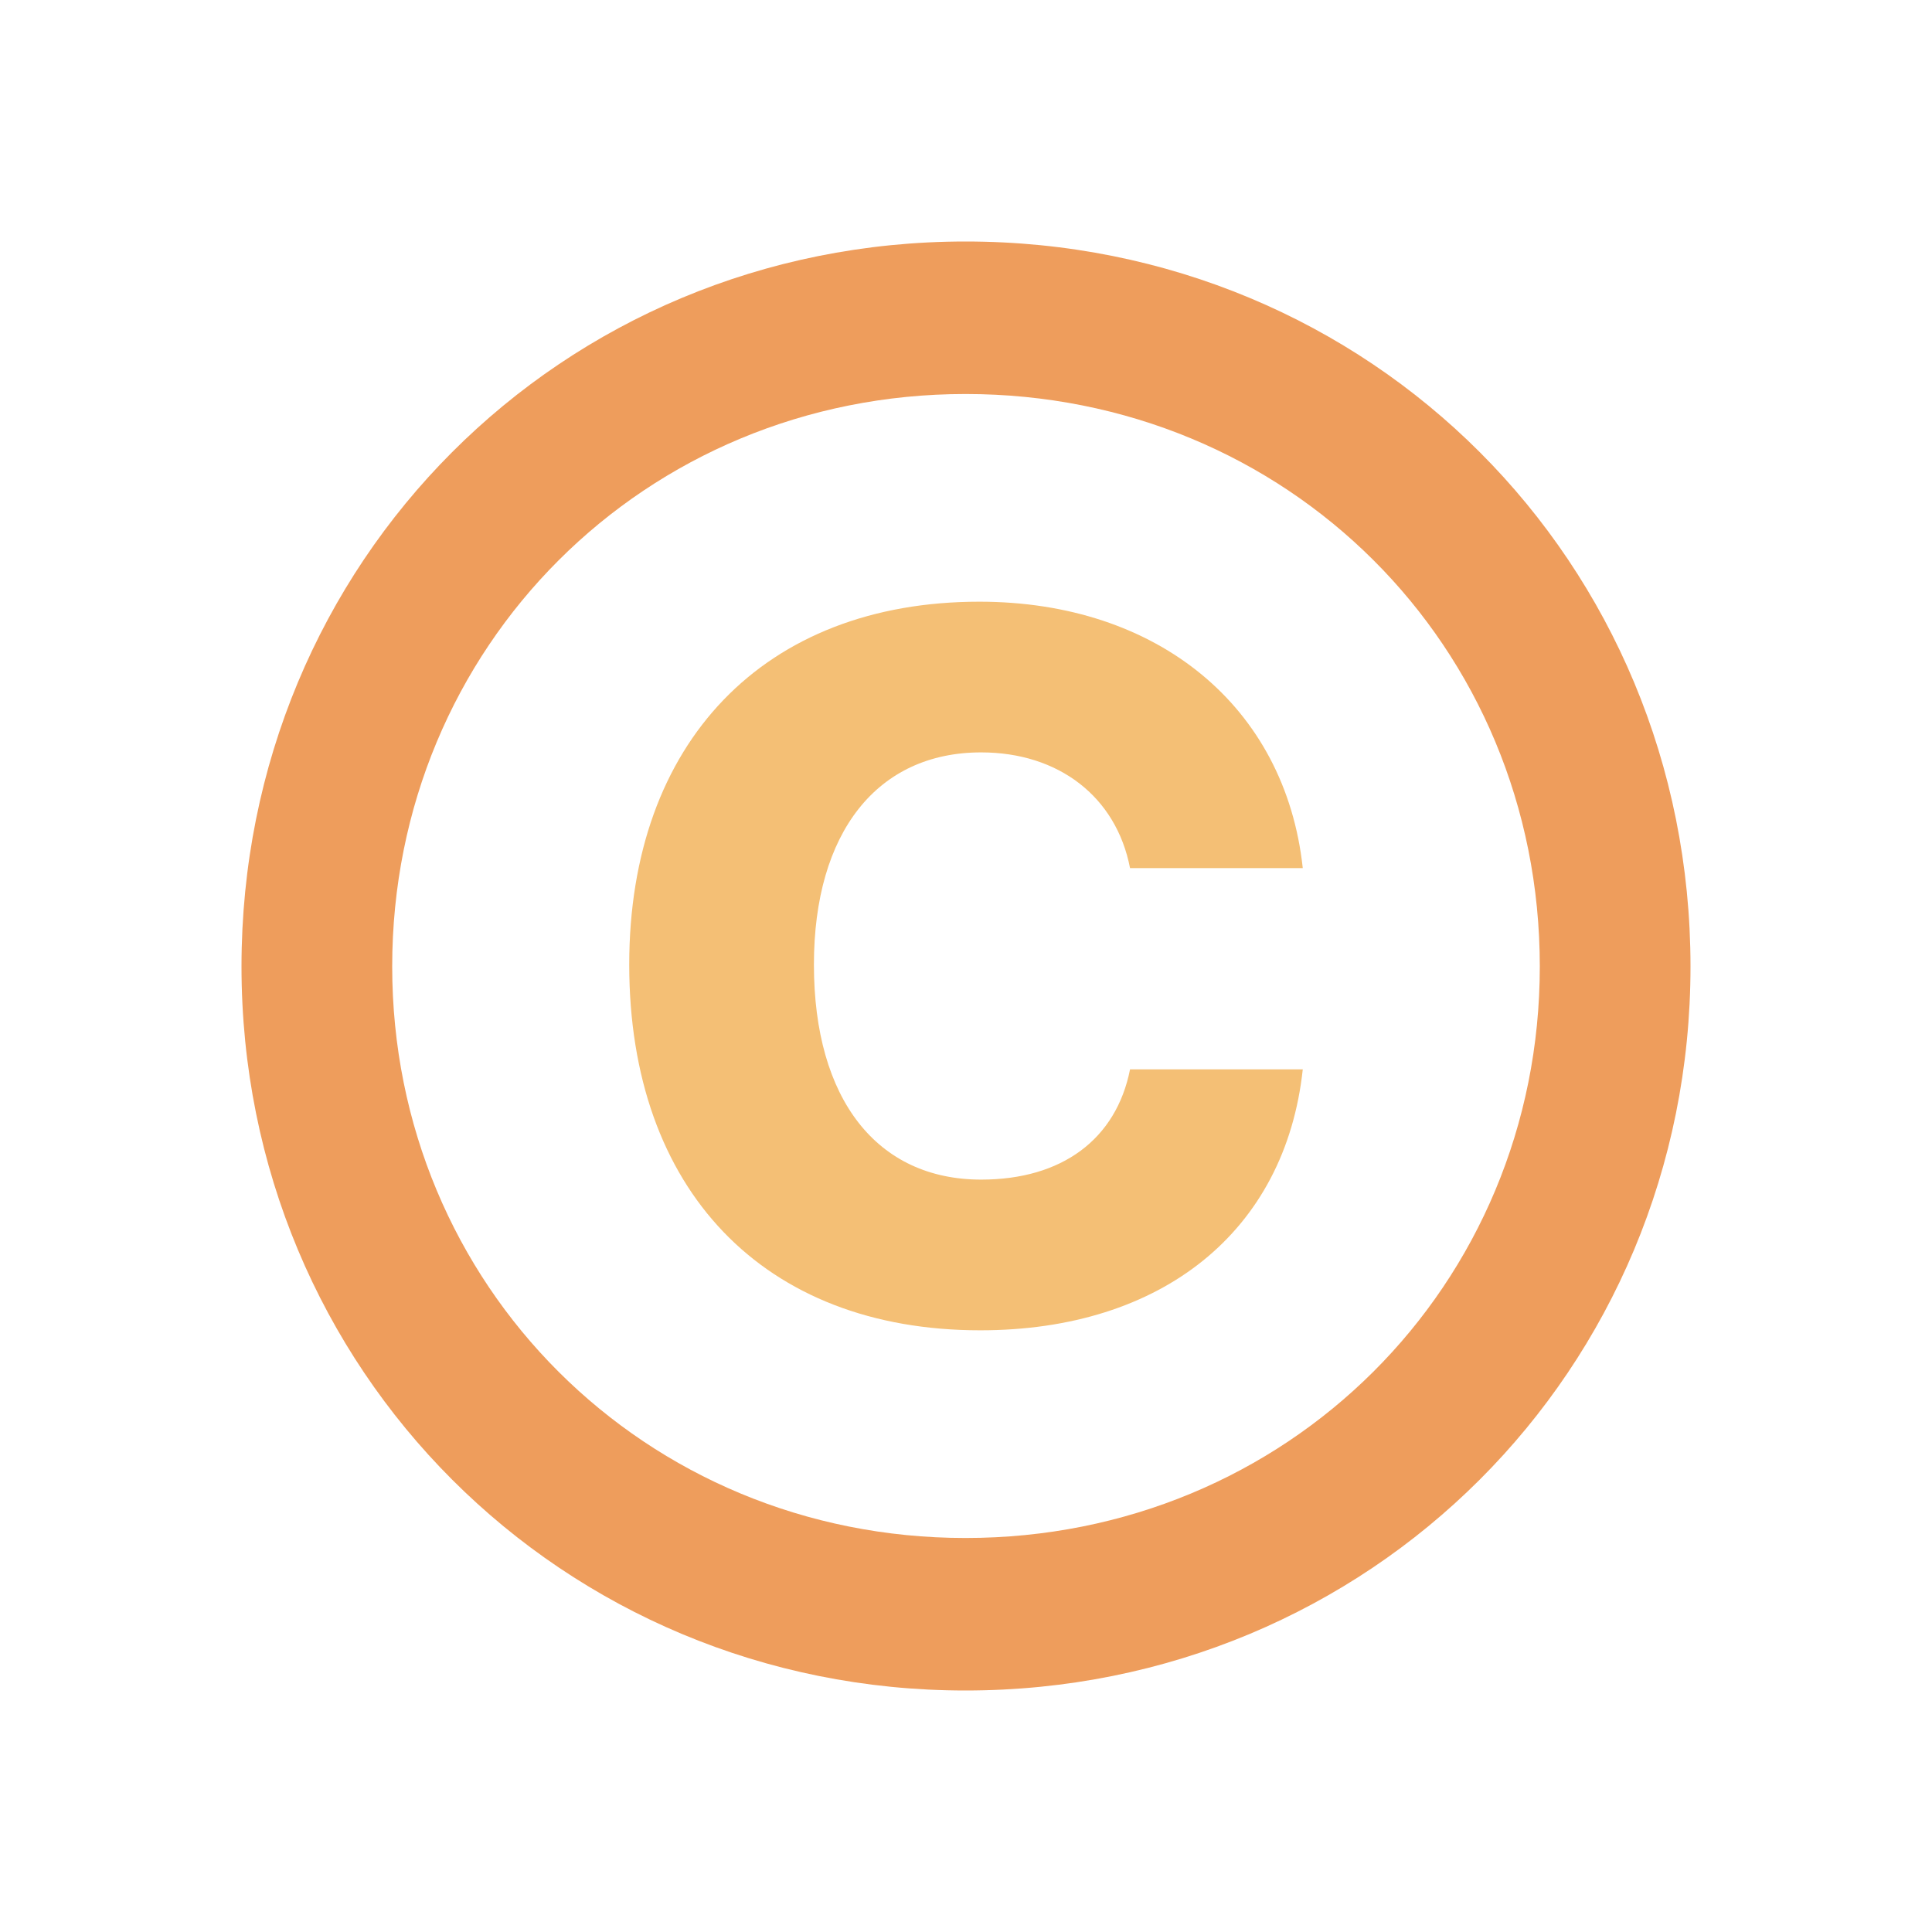 <svg xmlns="http://www.w3.org/2000/svg" width="32" height="32" viewBox="0 0 32 32">
  <g fill="none" fill-rule="evenodd">
    <path fill="#EE9D5C" d="M15.992,28 C9.311,28 4,22.689 4,16.008 C4,9.311 9.296,4 15.992,4 C22.704,4 28,9.311 28,16.008 C28,22.689 22.689,28 15.992,28 Z M15.992,25.474 C21.319,25.474 25.504,21.289 25.504,16.008 C25.504,10.696 21.319,6.526 15.992,6.526 C10.681,6.526 6.496,10.711 6.496,16.008 C6.496,21.289 10.681,25.474 15.992,25.474 Z"/>
    <path fill="#F4BF75" d="M21.578,14.379 L18.717,14.379 C18.488,13.192 17.529,12.462 16.251,12.462 C14.531,12.462 13.481,13.786 13.481,15.977 C13.481,18.214 14.531,19.538 16.251,19.538 C17.59,19.538 18.488,18.869 18.717,17.712 L21.578,17.712 C21.289,20.391 19.249,22.034 16.236,22.034 C12.644,22.034 10.422,19.706 10.422,15.977 C10.422,12.294 12.659,9.966 16.221,9.966 C19.173,9.966 21.289,11.701 21.578,14.379 Z"/>
  </g>
</svg>
